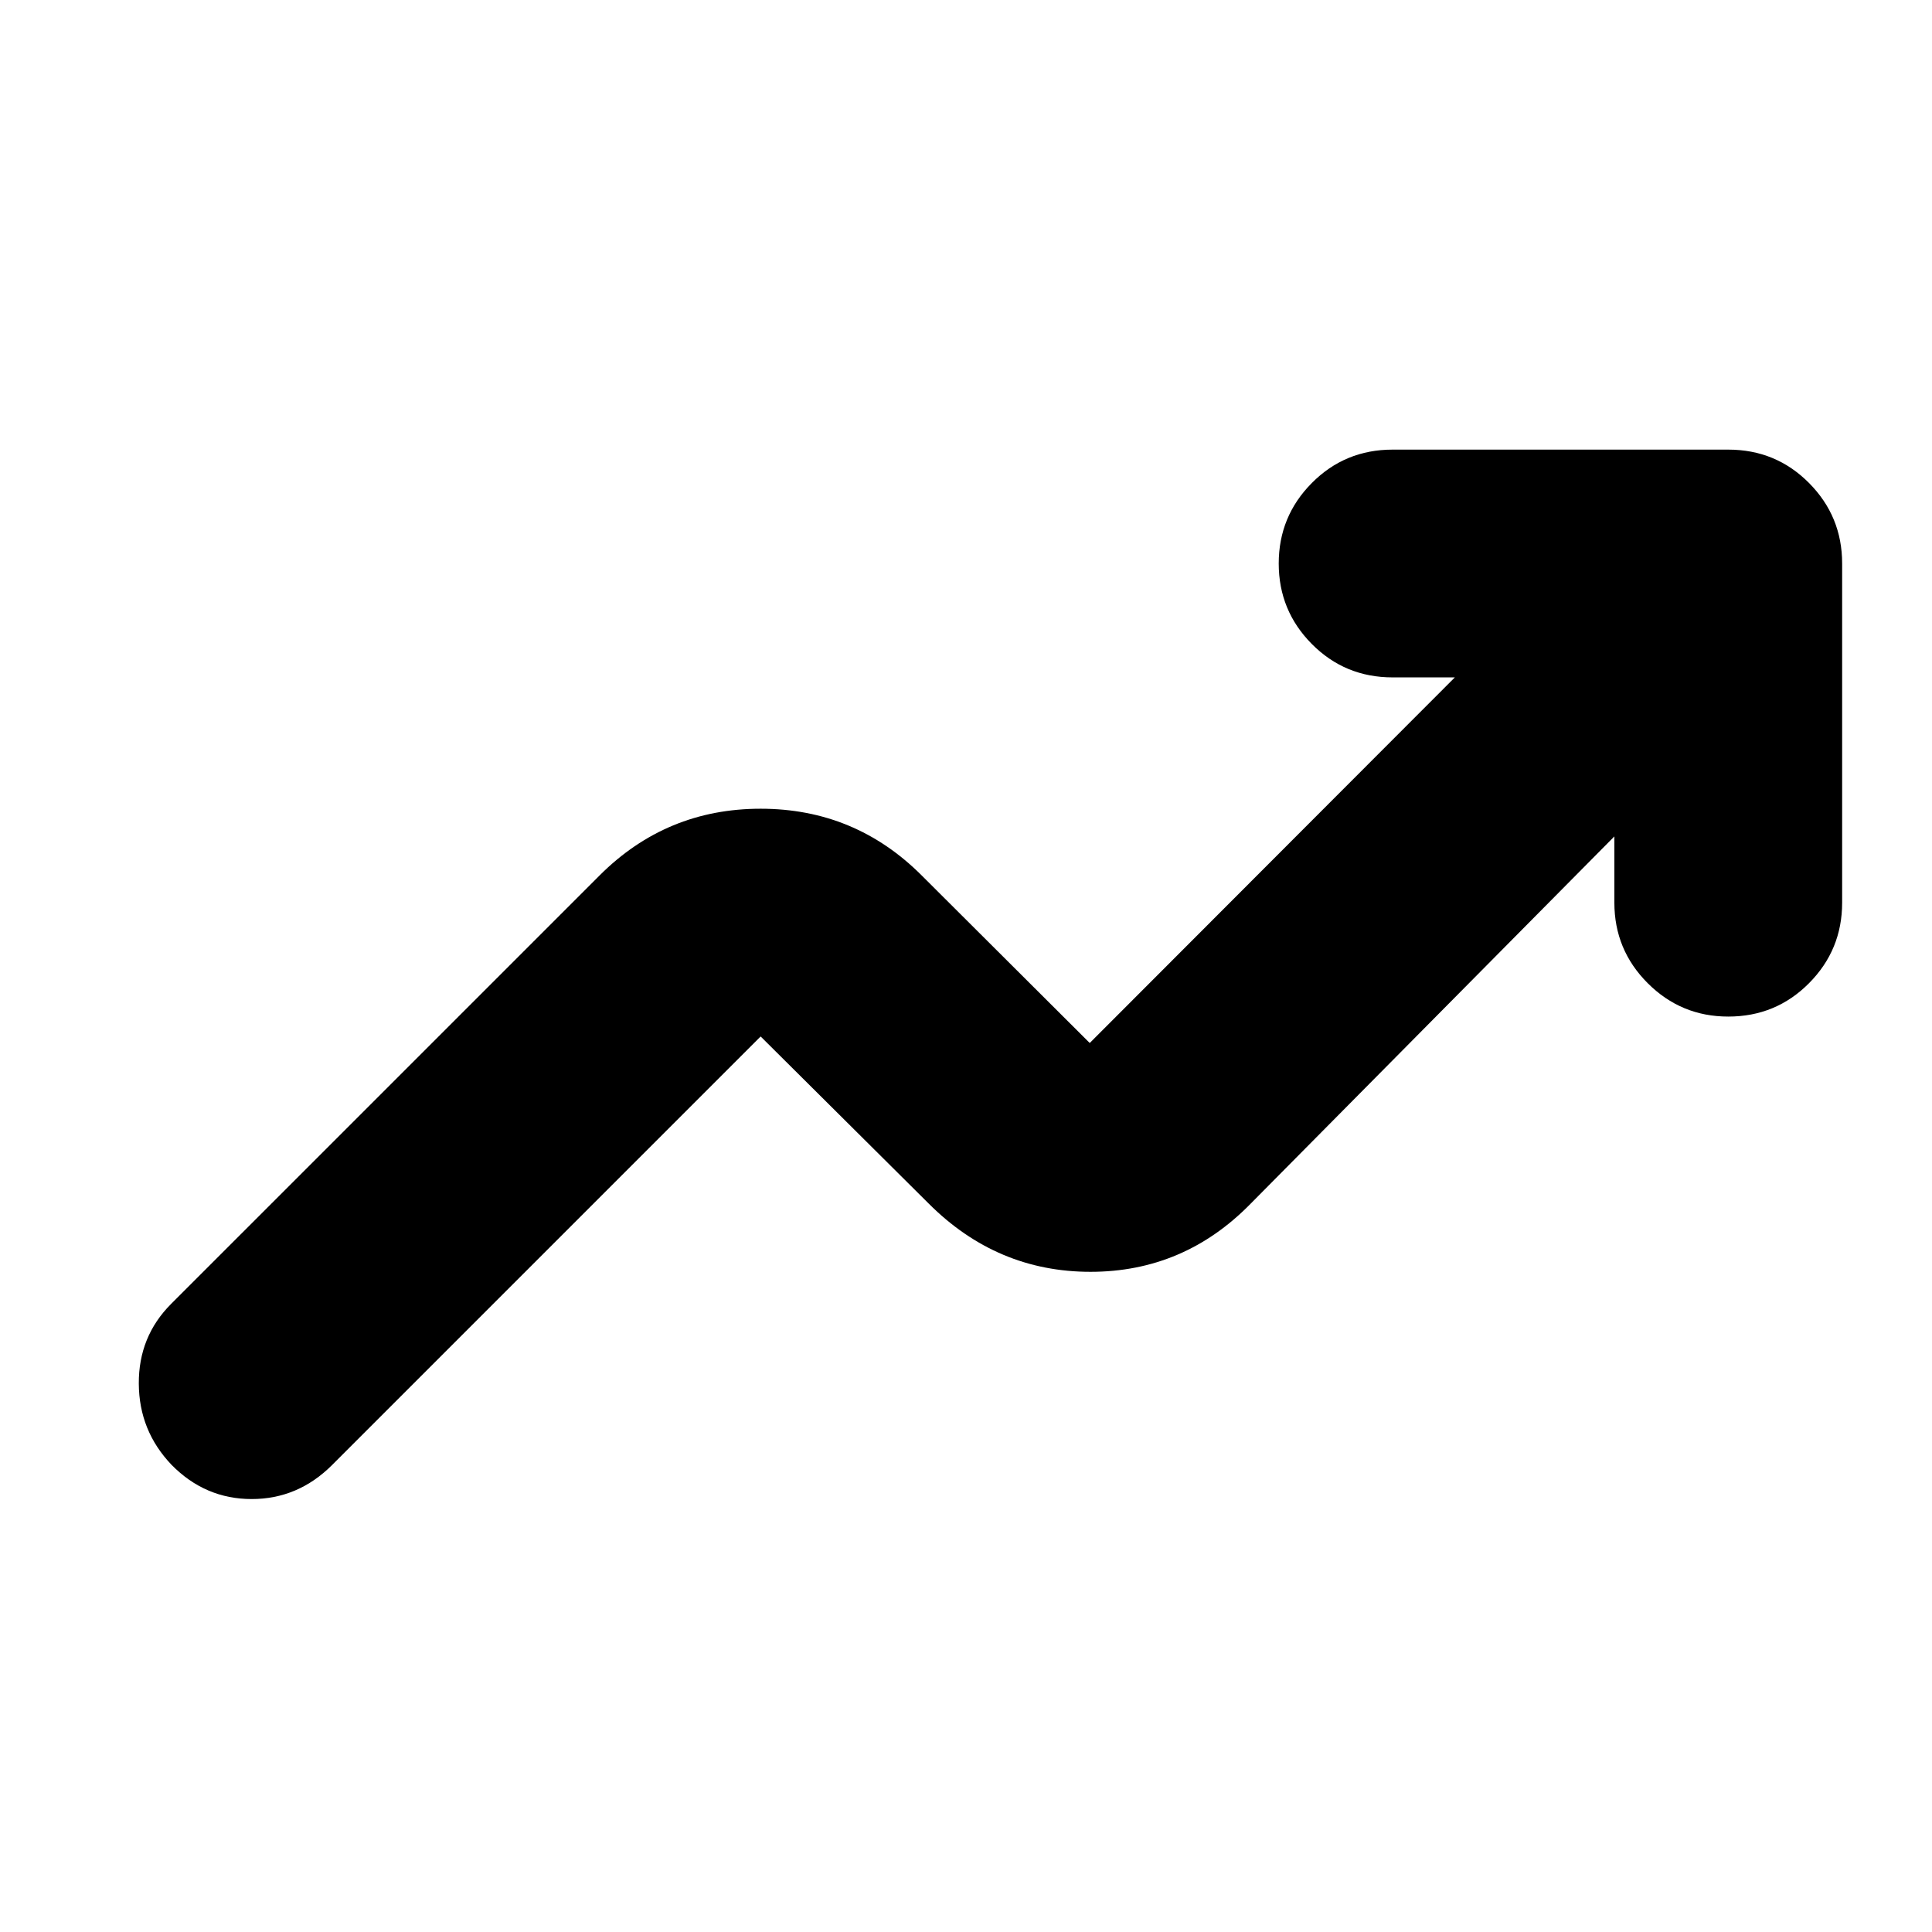 <svg xmlns="http://www.w3.org/2000/svg" height="24" viewBox="0 -960 960 960" width="24"><path d="M85.28-232.09q-16.19-16.95-16.31-40.39-.12-23.43 16.07-39.63L297.93-525q33.16-33.15 80.03-33.15 46.87 0 80.02 33.15l83.5 83.26 181.43-181.67h-30.93q-23.68 0-40.13-16.58-16.46-16.58-16.46-40.01t16.46-40.01q16.45-16.58 40.13-16.58h166.78q23.67 0 40.13 16.58T915.35-680v168.54q0 23.44-16.46 40.01-16.46 16.58-40.13 16.58-23.43 0-40.01-16.58-16.58-16.57-16.58-40.01v-32.93L621.5-361.96q-33.15 33.92-79.64 33.92t-80.4-33.92l-83.5-83.02-212.89 212.89q-16.96 16.96-40.02 16.96-23.05 0-39.77-16.96Z"/></svg>